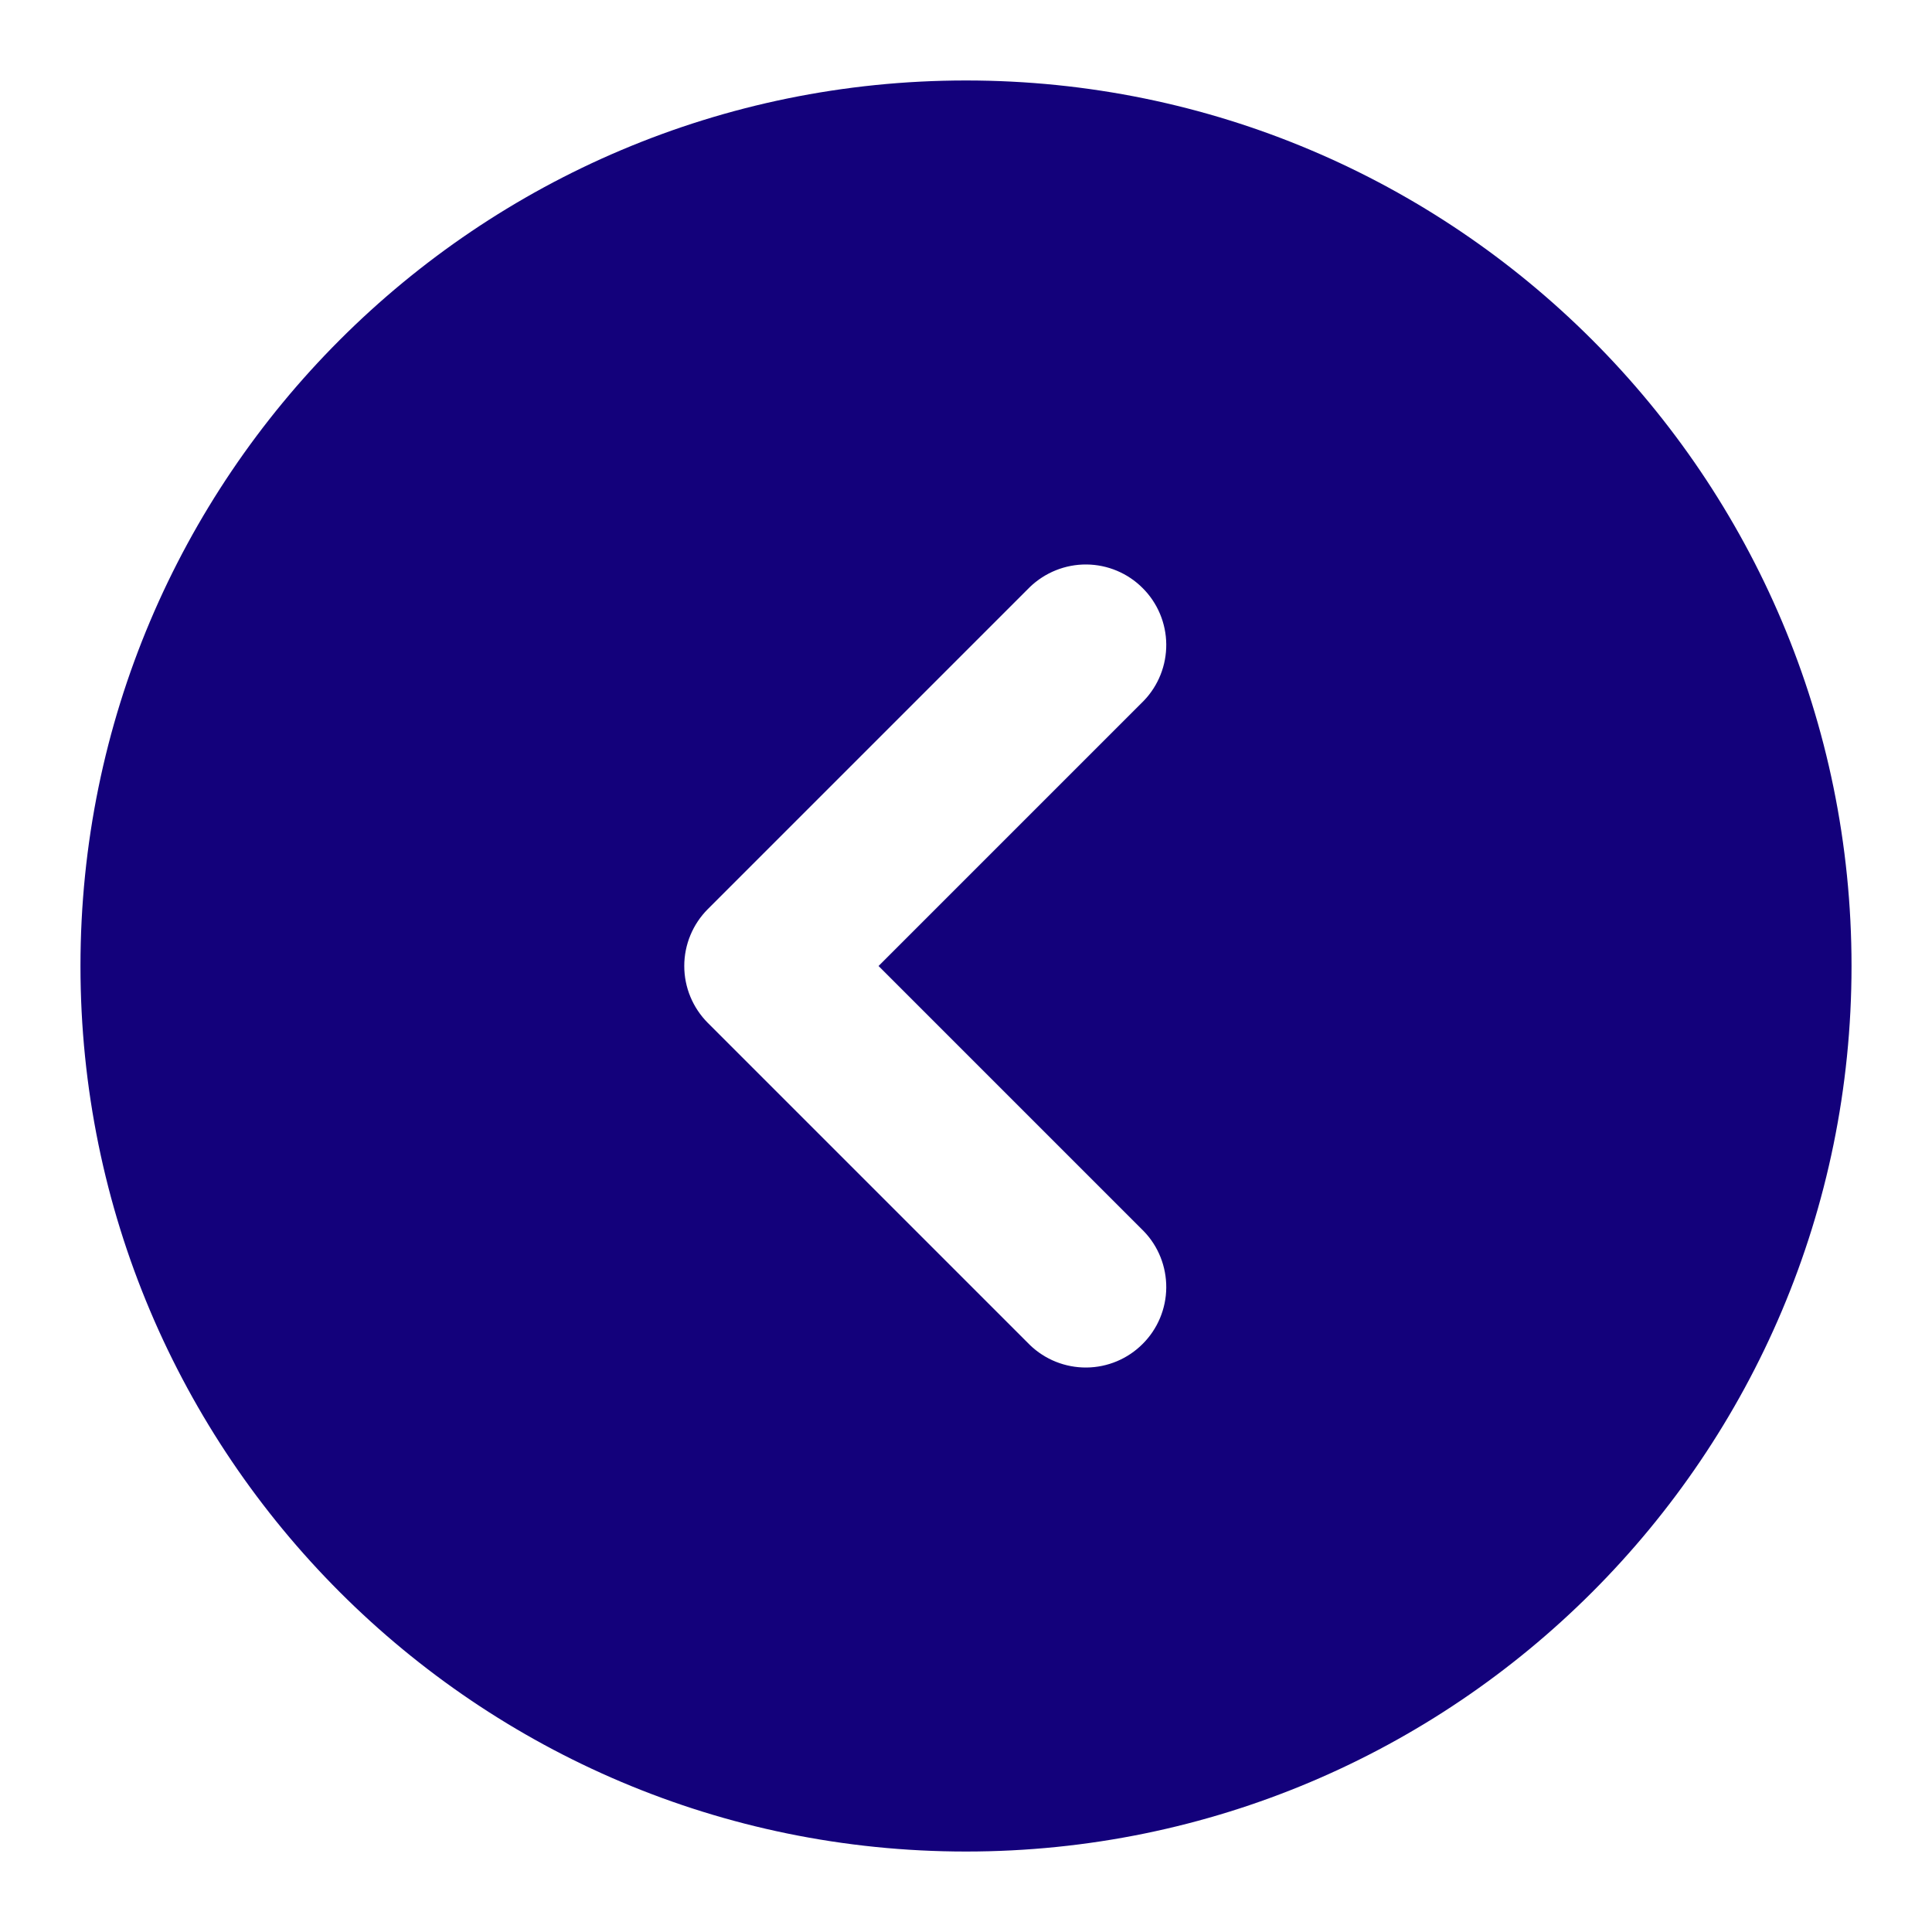<svg width="16" height="16" viewBox="0 0 23 23" fill="none" xmlns="http://www.w3.org/2000/svg">
<path fill-rule="evenodd" clip-rule="evenodd" d="M11.5 0.958C5.678 0.958 0.958 5.678 0.958 11.5C0.958 17.322 5.678 22.042 11.5 22.042C17.322 22.042 22.042 17.322 22.042 11.5C22.042 5.678 17.322 0.958 11.5 0.958ZM13.615 8.344C13.79 8.163 13.886 7.921 13.884 7.67C13.882 7.419 13.781 7.178 13.603 7.001C13.426 6.823 13.185 6.722 12.934 6.72C12.683 6.718 12.441 6.815 12.26 6.989L8.427 10.822C8.247 11.002 8.146 11.246 8.146 11.5C8.146 11.754 8.247 11.998 8.427 12.178L12.26 16.011C12.441 16.186 12.683 16.282 12.934 16.28C13.185 16.278 13.426 16.177 13.603 15.999C13.781 15.822 13.882 15.581 13.884 15.33C13.886 15.079 13.79 14.836 13.615 14.656L10.459 11.5L13.615 8.344Z" fill="#13017B"/>
</svg>
